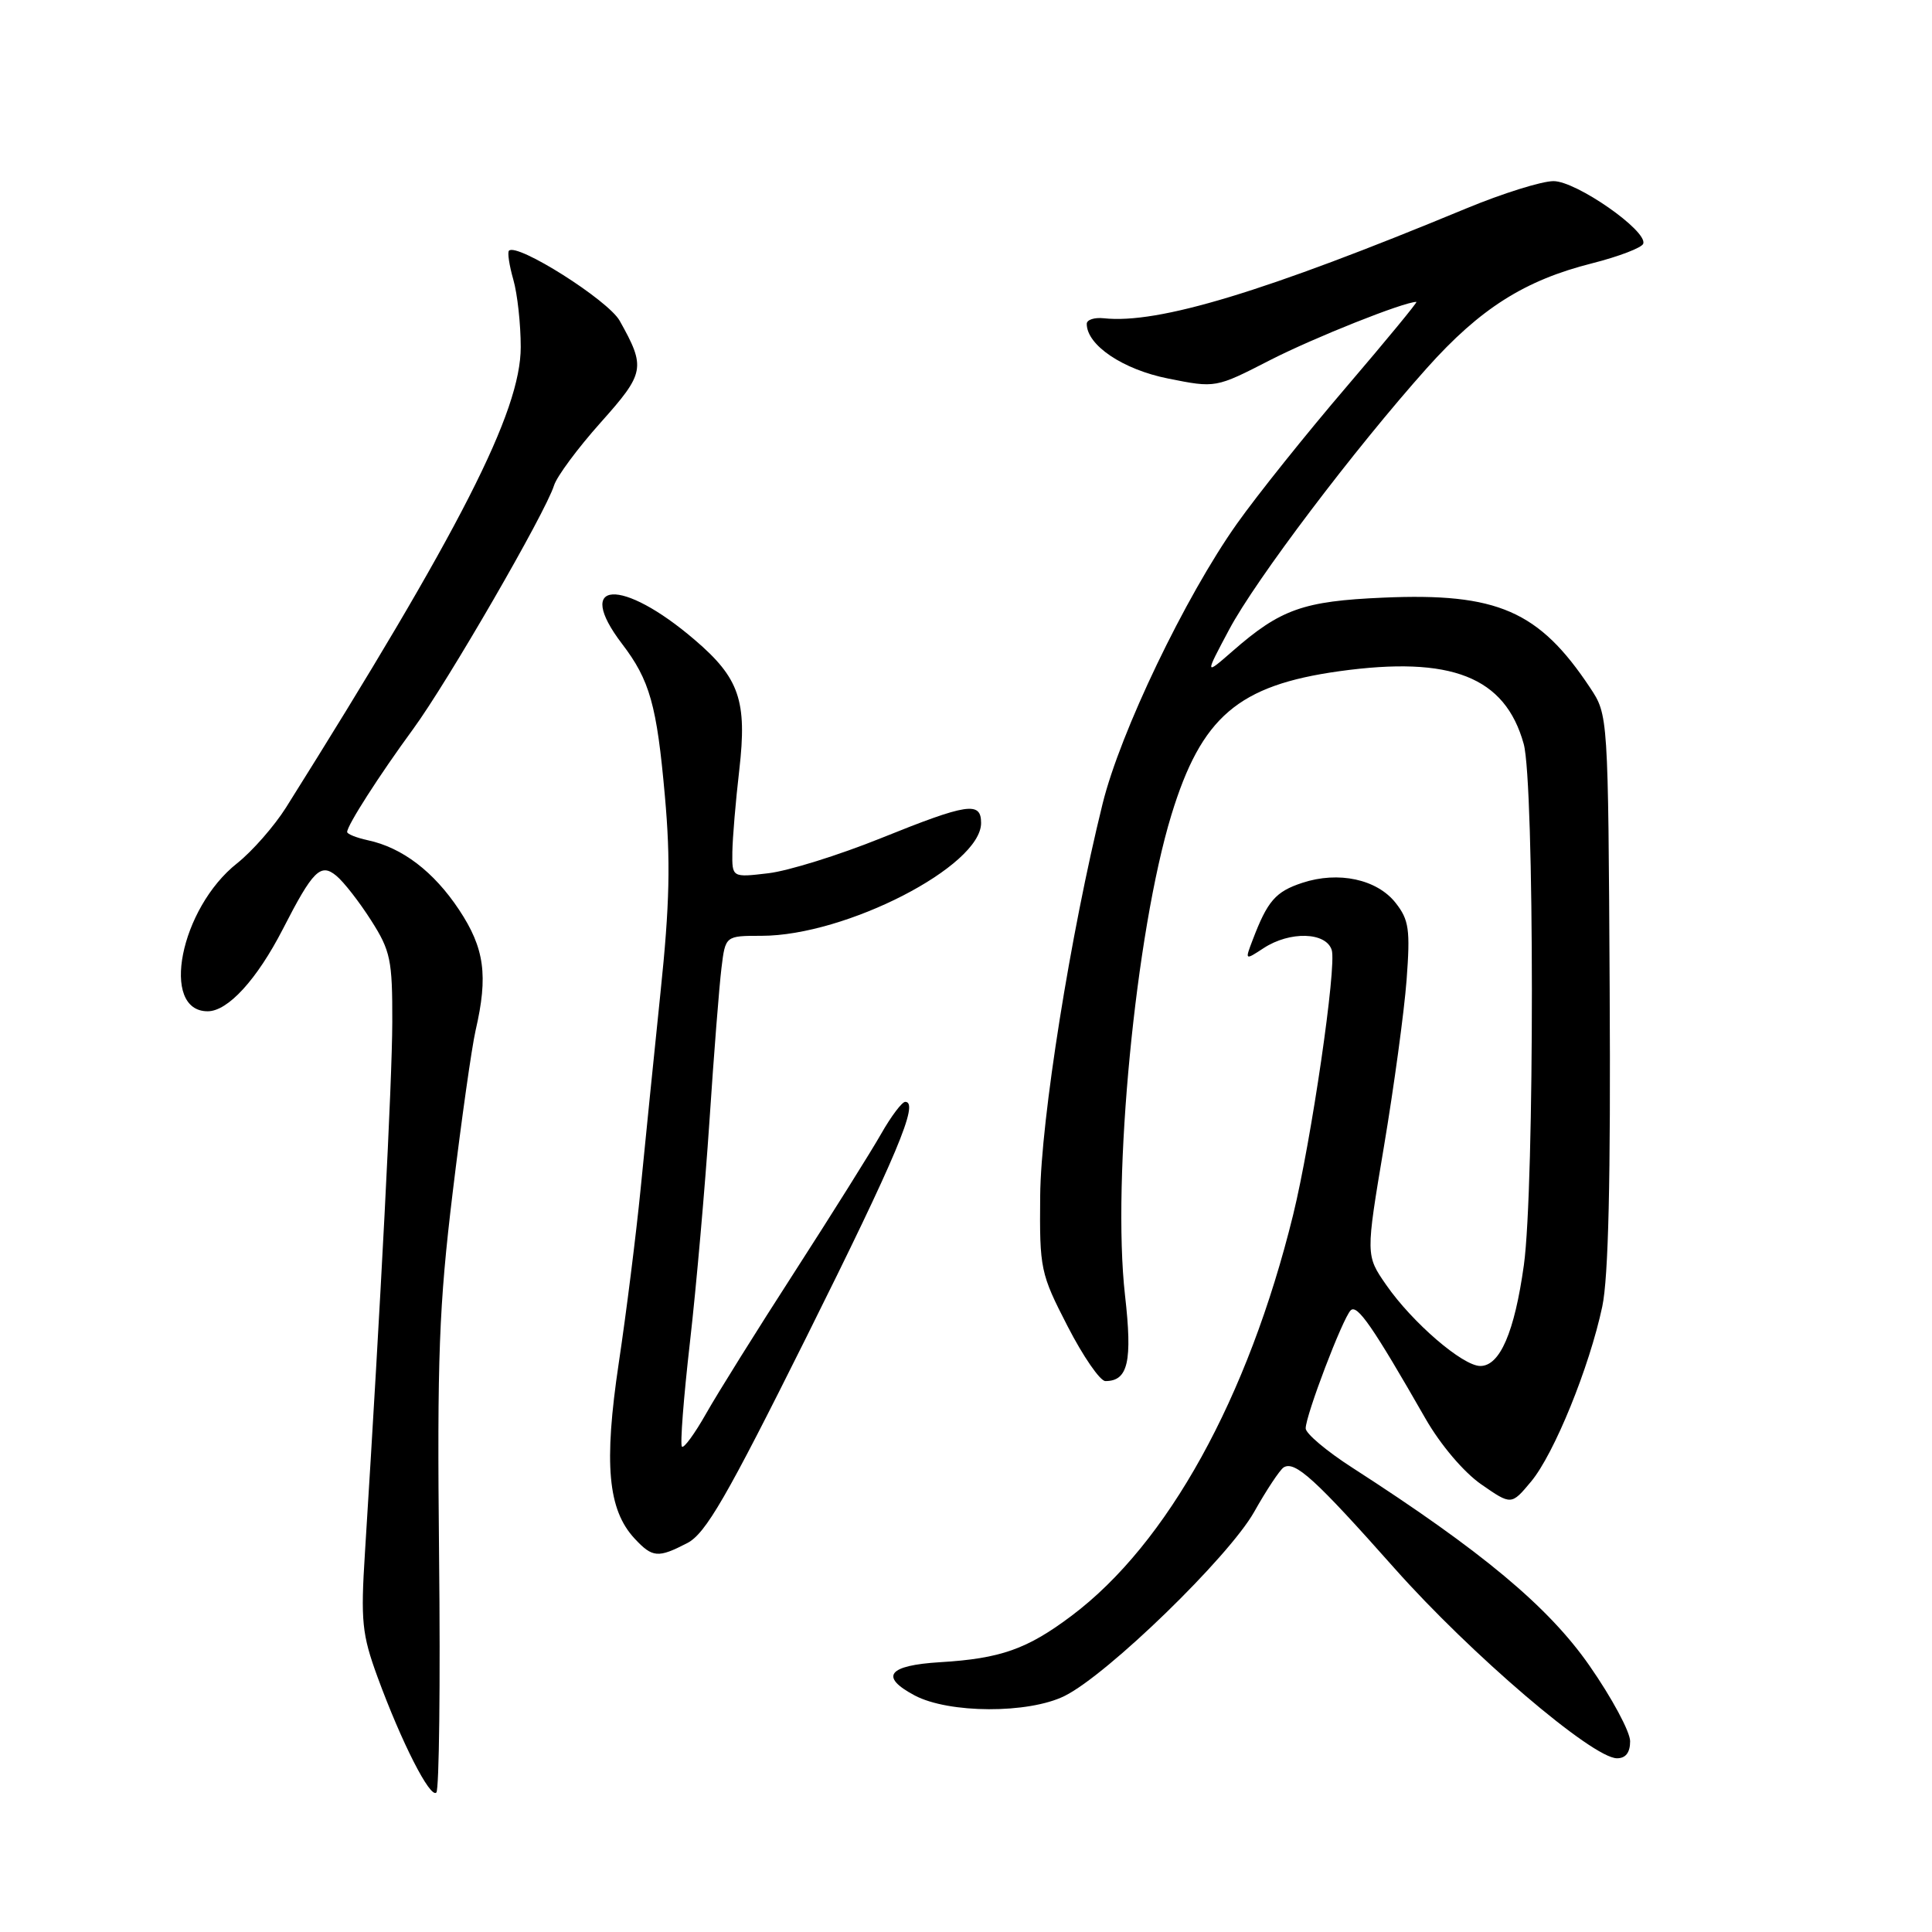 <?xml version="1.0" encoding="UTF-8" standalone="no"?>
<!DOCTYPE svg PUBLIC "-//W3C//DTD SVG 1.1//EN" "http://www.w3.org/Graphics/SVG/1.1/DTD/svg11.dtd" >
<svg xmlns="http://www.w3.org/2000/svg" xmlns:xlink="http://www.w3.org/1999/xlink" version="1.1" viewBox="0 0 256 256">
 <g >
 <path fill="currentColor"
d=" M 58.18 206.17 C 57.91 179.82 58.17 173.04 59.98 158.03 C 61.14 148.42 62.51 138.75 63.02 136.53 C 64.70 129.26 64.21 125.65 60.83 120.55 C 57.47 115.49 53.30 112.31 48.75 111.34 C 47.24 111.01 46.00 110.52 46.00 110.24 C 46.00 109.37 50.24 102.75 54.73 96.62 C 59.33 90.34 72.28 67.94 73.41 64.33 C 73.78 63.13 76.56 59.38 79.58 56.00 C 85.46 49.41 85.59 48.72 82.11 42.50 C 80.58 39.77 68.52 32.14 67.44 33.22 C 67.22 33.45 67.48 35.17 68.02 37.06 C 68.56 38.94 69.00 42.96 69.00 45.99 C 69.00 54.55 61.04 70.15 37.90 107.00 C 36.34 109.47 33.43 112.79 31.43 114.38 C 23.88 120.34 21.16 134.00 27.52 134.00 C 30.20 134.00 34.04 129.80 37.48 123.11 C 41.46 115.34 42.48 114.32 44.56 116.04 C 45.54 116.84 47.61 119.50 49.17 121.95 C 51.75 125.99 52.00 127.20 51.98 135.45 C 51.96 143.32 50.48 172.04 48.36 205.70 C 47.78 214.81 47.96 216.56 50.02 222.20 C 53.20 230.87 57.00 238.34 57.82 237.52 C 58.19 237.14 58.36 223.03 58.18 206.17 Z  M 216.00 230.72 C 216.00 229.47 213.58 224.97 210.62 220.72 C 205.18 212.90 196.39 205.56 179.21 194.49 C 175.80 192.30 173.01 189.95 173.01 189.27 C 173.00 187.57 177.90 174.70 178.97 173.63 C 179.83 172.77 181.90 175.77 188.90 188.00 C 190.88 191.45 193.97 195.09 196.28 196.69 C 200.26 199.45 200.26 199.45 202.88 196.31 C 205.93 192.65 210.60 181.18 212.31 173.12 C 213.13 169.25 213.43 156.17 213.29 131.12 C 213.09 94.74 213.09 94.74 210.69 91.12 C 203.93 80.94 198.41 78.53 183.29 79.19 C 172.68 79.65 169.69 80.71 163.33 86.27 C 159.63 89.50 159.63 89.50 162.86 83.44 C 166.36 76.84 179.49 59.49 189.08 48.76 C 196.13 40.87 202.03 37.14 210.96 34.89 C 214.51 33.99 217.56 32.82 217.74 32.29 C 218.31 30.58 208.87 24.00 205.85 24.00 C 204.29 24.00 199.08 25.63 194.26 27.63 C 167.57 38.69 153.47 42.96 146.25 42.17 C 145.01 42.04 144.00 42.37 144.00 42.91 C 144.00 45.74 148.80 48.97 154.79 50.16 C 161.08 51.42 161.08 51.42 168.29 47.72 C 174.12 44.74 186.02 40.00 187.68 40.00 C 187.88 40.00 183.71 45.06 178.42 51.25 C 173.12 57.44 166.58 65.61 163.89 69.41 C 157.05 79.07 148.44 97.01 146.10 106.50 C 141.85 123.70 137.92 148.37 137.83 158.44 C 137.74 168.17 137.86 168.74 141.47 175.75 C 143.52 179.74 145.77 183.00 146.47 183.00 C 149.48 183.00 150.07 180.41 149.07 171.63 C 147.32 156.18 150.47 123.53 155.21 108.00 C 159.19 94.98 164.06 90.81 177.46 88.94 C 192.31 86.88 199.43 89.68 201.90 98.58 C 203.33 103.75 203.35 157.35 201.92 167.64 C 200.68 176.52 198.75 181.00 196.15 181.00 C 193.82 181.00 187.14 175.25 183.68 170.26 C 180.96 166.34 180.96 166.34 183.38 151.92 C 184.71 143.99 186.06 134.06 186.38 129.86 C 186.88 123.17 186.70 121.89 184.93 119.64 C 182.46 116.50 177.35 115.40 172.56 116.98 C 169.01 118.15 167.95 119.38 165.98 124.56 C 164.95 127.26 164.95 127.26 167.44 125.63 C 170.91 123.36 175.70 123.49 176.46 125.88 C 177.14 128.01 173.76 151.14 171.34 161.00 C 165.37 185.25 154.71 204.54 142.00 214.09 C 136.11 218.52 132.58 219.77 124.57 220.25 C 117.66 220.67 116.51 222.16 121.19 224.65 C 125.72 227.06 136.30 227.10 141.09 224.71 C 146.79 221.87 162.81 206.31 166.18 200.34 C 167.83 197.40 169.60 194.75 170.09 194.44 C 171.58 193.52 174.27 195.97 184.79 207.82 C 194.89 219.19 211.00 232.96 214.25 232.98 C 215.41 232.99 216.00 232.23 216.00 230.72 Z  M 91.06 204.47 C 93.50 203.21 96.25 198.45 106.85 177.18 C 118.85 153.10 121.83 146.00 119.95 146.00 C 119.52 146.00 118.08 147.91 116.75 150.25 C 115.42 152.59 110.27 160.80 105.31 168.50 C 100.34 176.20 95.05 184.67 93.55 187.33 C 92.05 189.98 90.61 191.95 90.36 191.69 C 90.10 191.43 90.58 185.21 91.42 177.86 C 92.26 170.51 93.42 157.30 94.01 148.50 C 94.59 139.70 95.31 130.59 95.60 128.25 C 96.12 124.00 96.12 124.00 100.90 124.00 C 112.07 124.00 130.00 114.78 130.00 109.05 C 130.00 106.16 128.22 106.43 116.71 111.07 C 111.15 113.31 104.45 115.40 101.81 115.71 C 97.00 116.28 97.00 116.28 97.04 112.89 C 97.07 111.03 97.48 106.13 97.96 102.01 C 99.01 92.86 97.98 89.85 92.05 84.78 C 82.37 76.49 75.97 76.85 82.43 85.32 C 86.10 90.13 87.03 93.41 88.10 105.47 C 88.87 114.05 88.74 119.83 87.52 131.50 C 86.67 139.75 85.48 151.45 84.89 157.50 C 84.29 163.55 82.99 173.95 81.99 180.60 C 79.99 193.97 80.54 200.05 84.09 203.87 C 86.46 206.41 87.19 206.47 91.06 204.47 Z "/>
</g>
</svg>